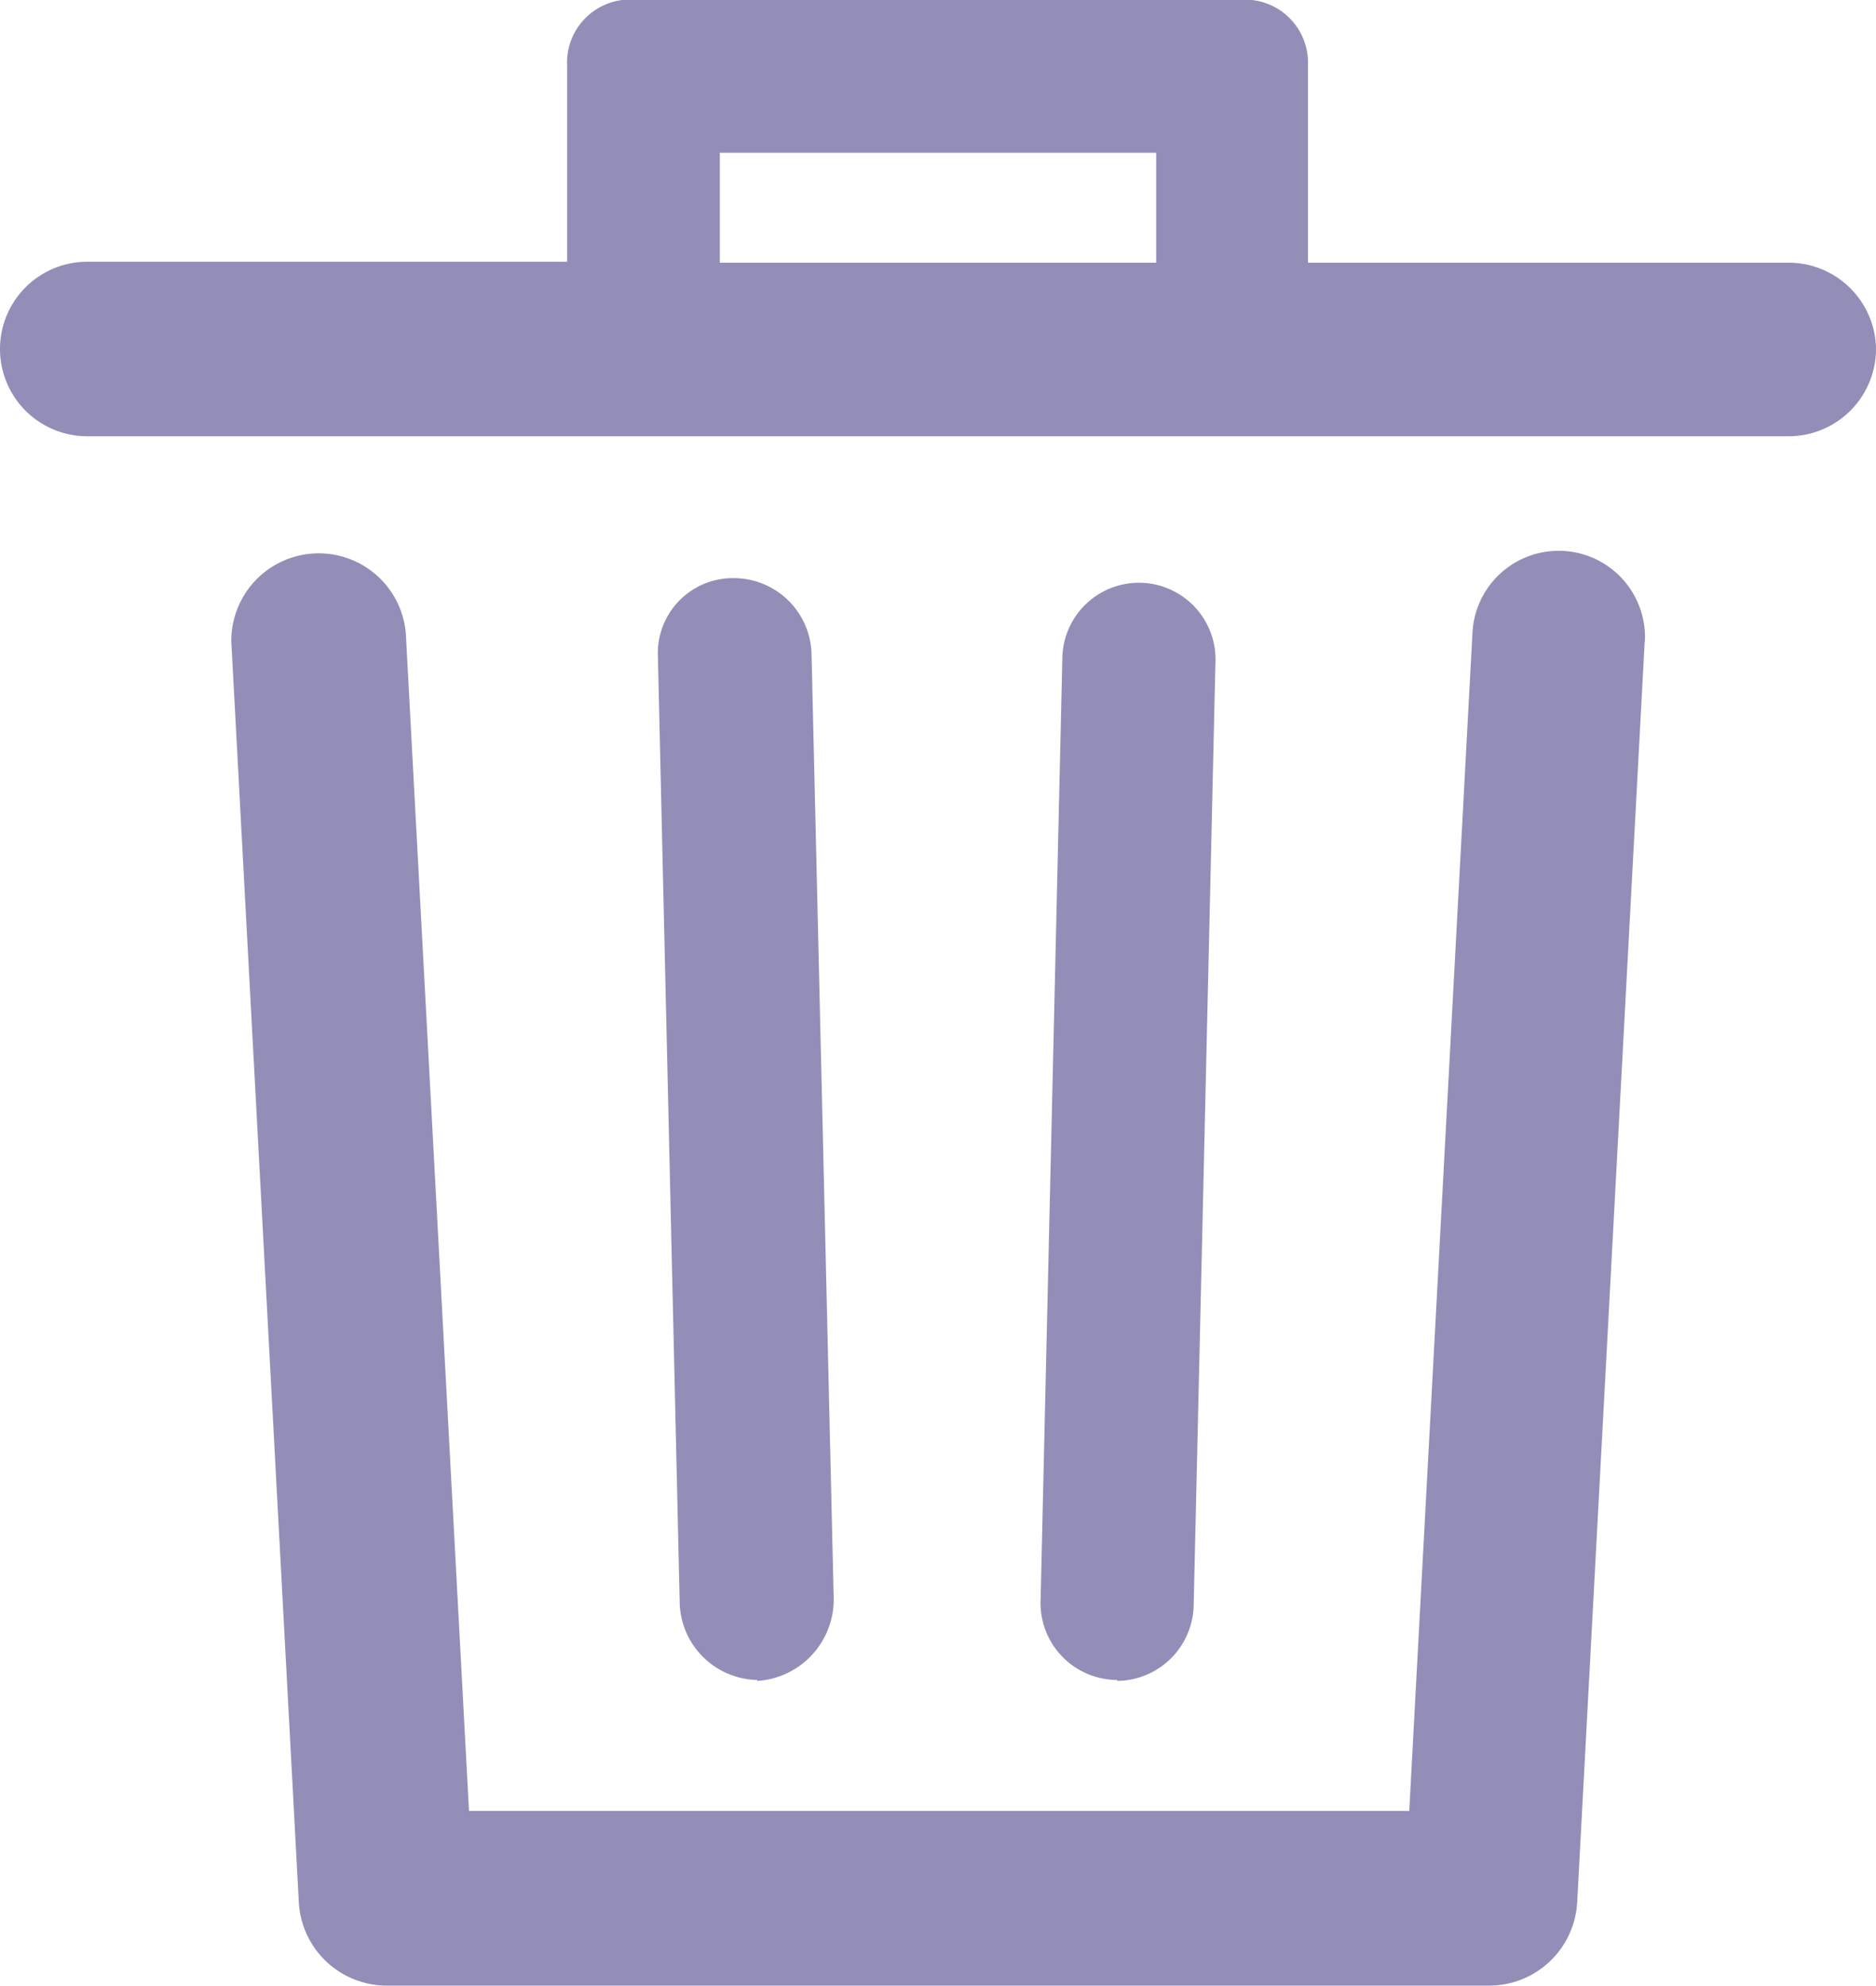 <svg xmlns="http://www.w3.org/2000/svg" width="10" height="10.582" viewBox="0 0 10 10.582">
  <path id="XMLID_1348_" d="M11.767,4.419l-.36,6.721a.47.47,0,0,1-.465.442H5.058a.47.47,0,0,1-.465-.442l-.36-6.721a.466.466,0,0,1,.93-.047L5.5,10.651h5.012l.337-6.279a.46.46,0,1,1,.919.047ZM13,2.86a.466.466,0,0,1-.465.465H3.465a.465.465,0,1,1,0-.93H6.023V1.349A.336.336,0,0,1,6.4,1H9.6a.336.336,0,0,1,.372.349V2.4h2.558A.466.466,0,0,1,13,2.86ZM6.837,2.4H9.163V1.814H6.837Zm.2,7.558h0a.435.435,0,0,0,.407-.442L7.326,4.488a.415.415,0,0,0-.419-.407.4.4,0,0,0-.4.419l.116,5.035A.422.422,0,0,0,7.035,9.953Zm1.919,0a.412.412,0,0,0,.407-.407l.116-5.023A.407.407,0,0,0,8.663,4.5L8.547,9.523a.41.41,0,0,0,.407.43Z" transform="translate(-3 -1)" fill="#271e70" opacity="0.5"/>
</svg>
